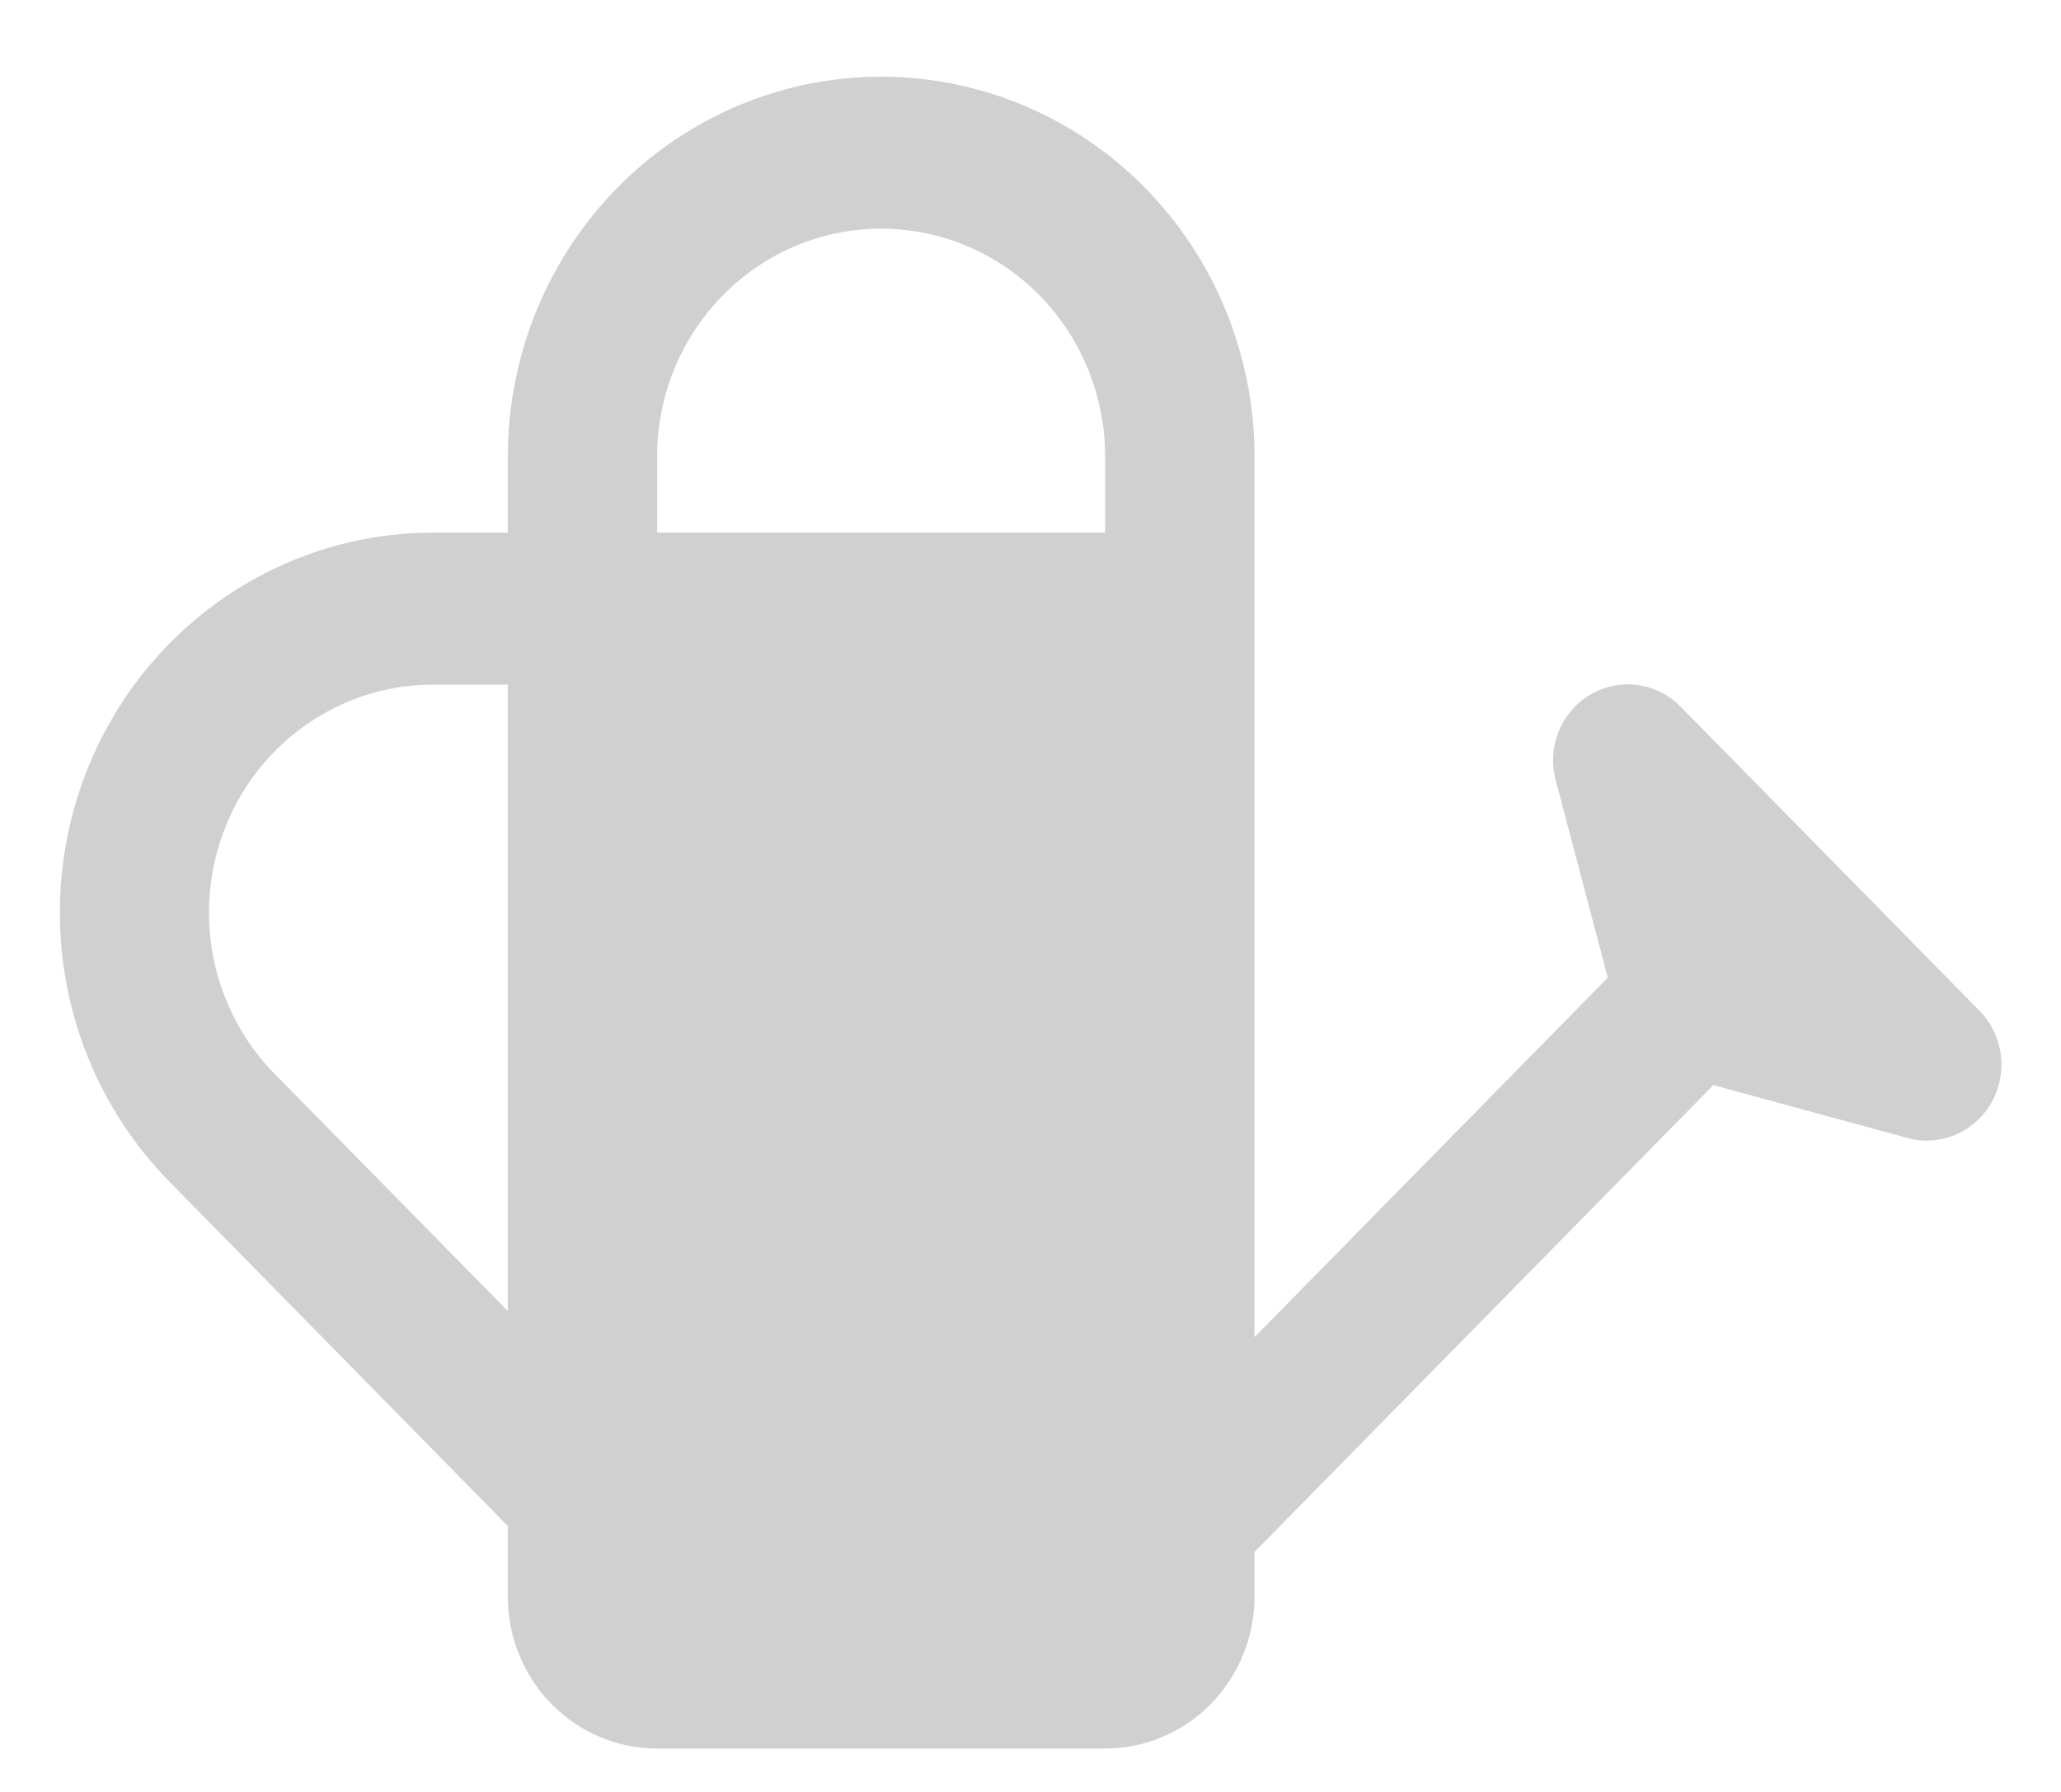 <svg width="23" height="20" viewBox="0 0 23 20" fill="none" xmlns="http://www.w3.org/2000/svg">
<path d="M5.667 5.945V5.097C5.667 3.972 6.106 2.893 6.887 2.098C7.668 1.302 8.728 0.856 9.833 0.856C10.938 0.856 11.998 1.302 12.78 2.098C13.561 2.893 14 3.972 14 5.097V14.924L17.942 10.912L17.363 8.715L17.362 8.705H17.36C17.313 8.524 17.325 8.333 17.396 8.16C17.467 7.988 17.591 7.844 17.75 7.751C17.91 7.658 18.095 7.621 18.277 7.646C18.459 7.671 18.627 7.756 18.757 7.889L22.09 11.281C22.22 11.413 22.303 11.584 22.328 11.769C22.352 11.954 22.316 12.141 22.225 12.303C22.134 12.465 21.994 12.592 21.825 12.664C21.656 12.736 21.469 12.75 21.292 12.703L21.275 12.698L19.12 12.111L14 17.322V17.819C14 18.269 13.824 18.701 13.512 19.019C13.199 19.337 12.775 19.516 12.333 19.516H7.333C6.891 19.516 6.467 19.337 6.155 19.019C5.842 18.701 5.667 18.269 5.667 17.819V17.032L1.887 13.185C1.106 12.389 0.668 11.31 0.668 10.186C0.668 9.061 1.106 7.982 1.887 7.186C2.274 6.793 2.733 6.48 3.239 6.267C3.744 6.054 4.286 5.945 4.833 5.945H5.667ZM5.667 7.641H4.833C4.339 7.641 3.855 7.79 3.444 8.07C3.032 8.349 2.712 8.747 2.523 9.212C2.333 9.677 2.284 10.189 2.38 10.682C2.477 11.176 2.715 11.63 3.065 11.986L5.667 14.632V7.641ZM12.333 5.945V5.097C12.333 4.422 12.07 3.774 11.601 3.297C11.132 2.82 10.496 2.552 9.833 2.552C9.17 2.552 8.534 2.82 8.066 3.297C7.597 3.774 7.333 4.422 7.333 5.097V5.945H12.333Z" fill="#d0d0d0"/>
</svg>
